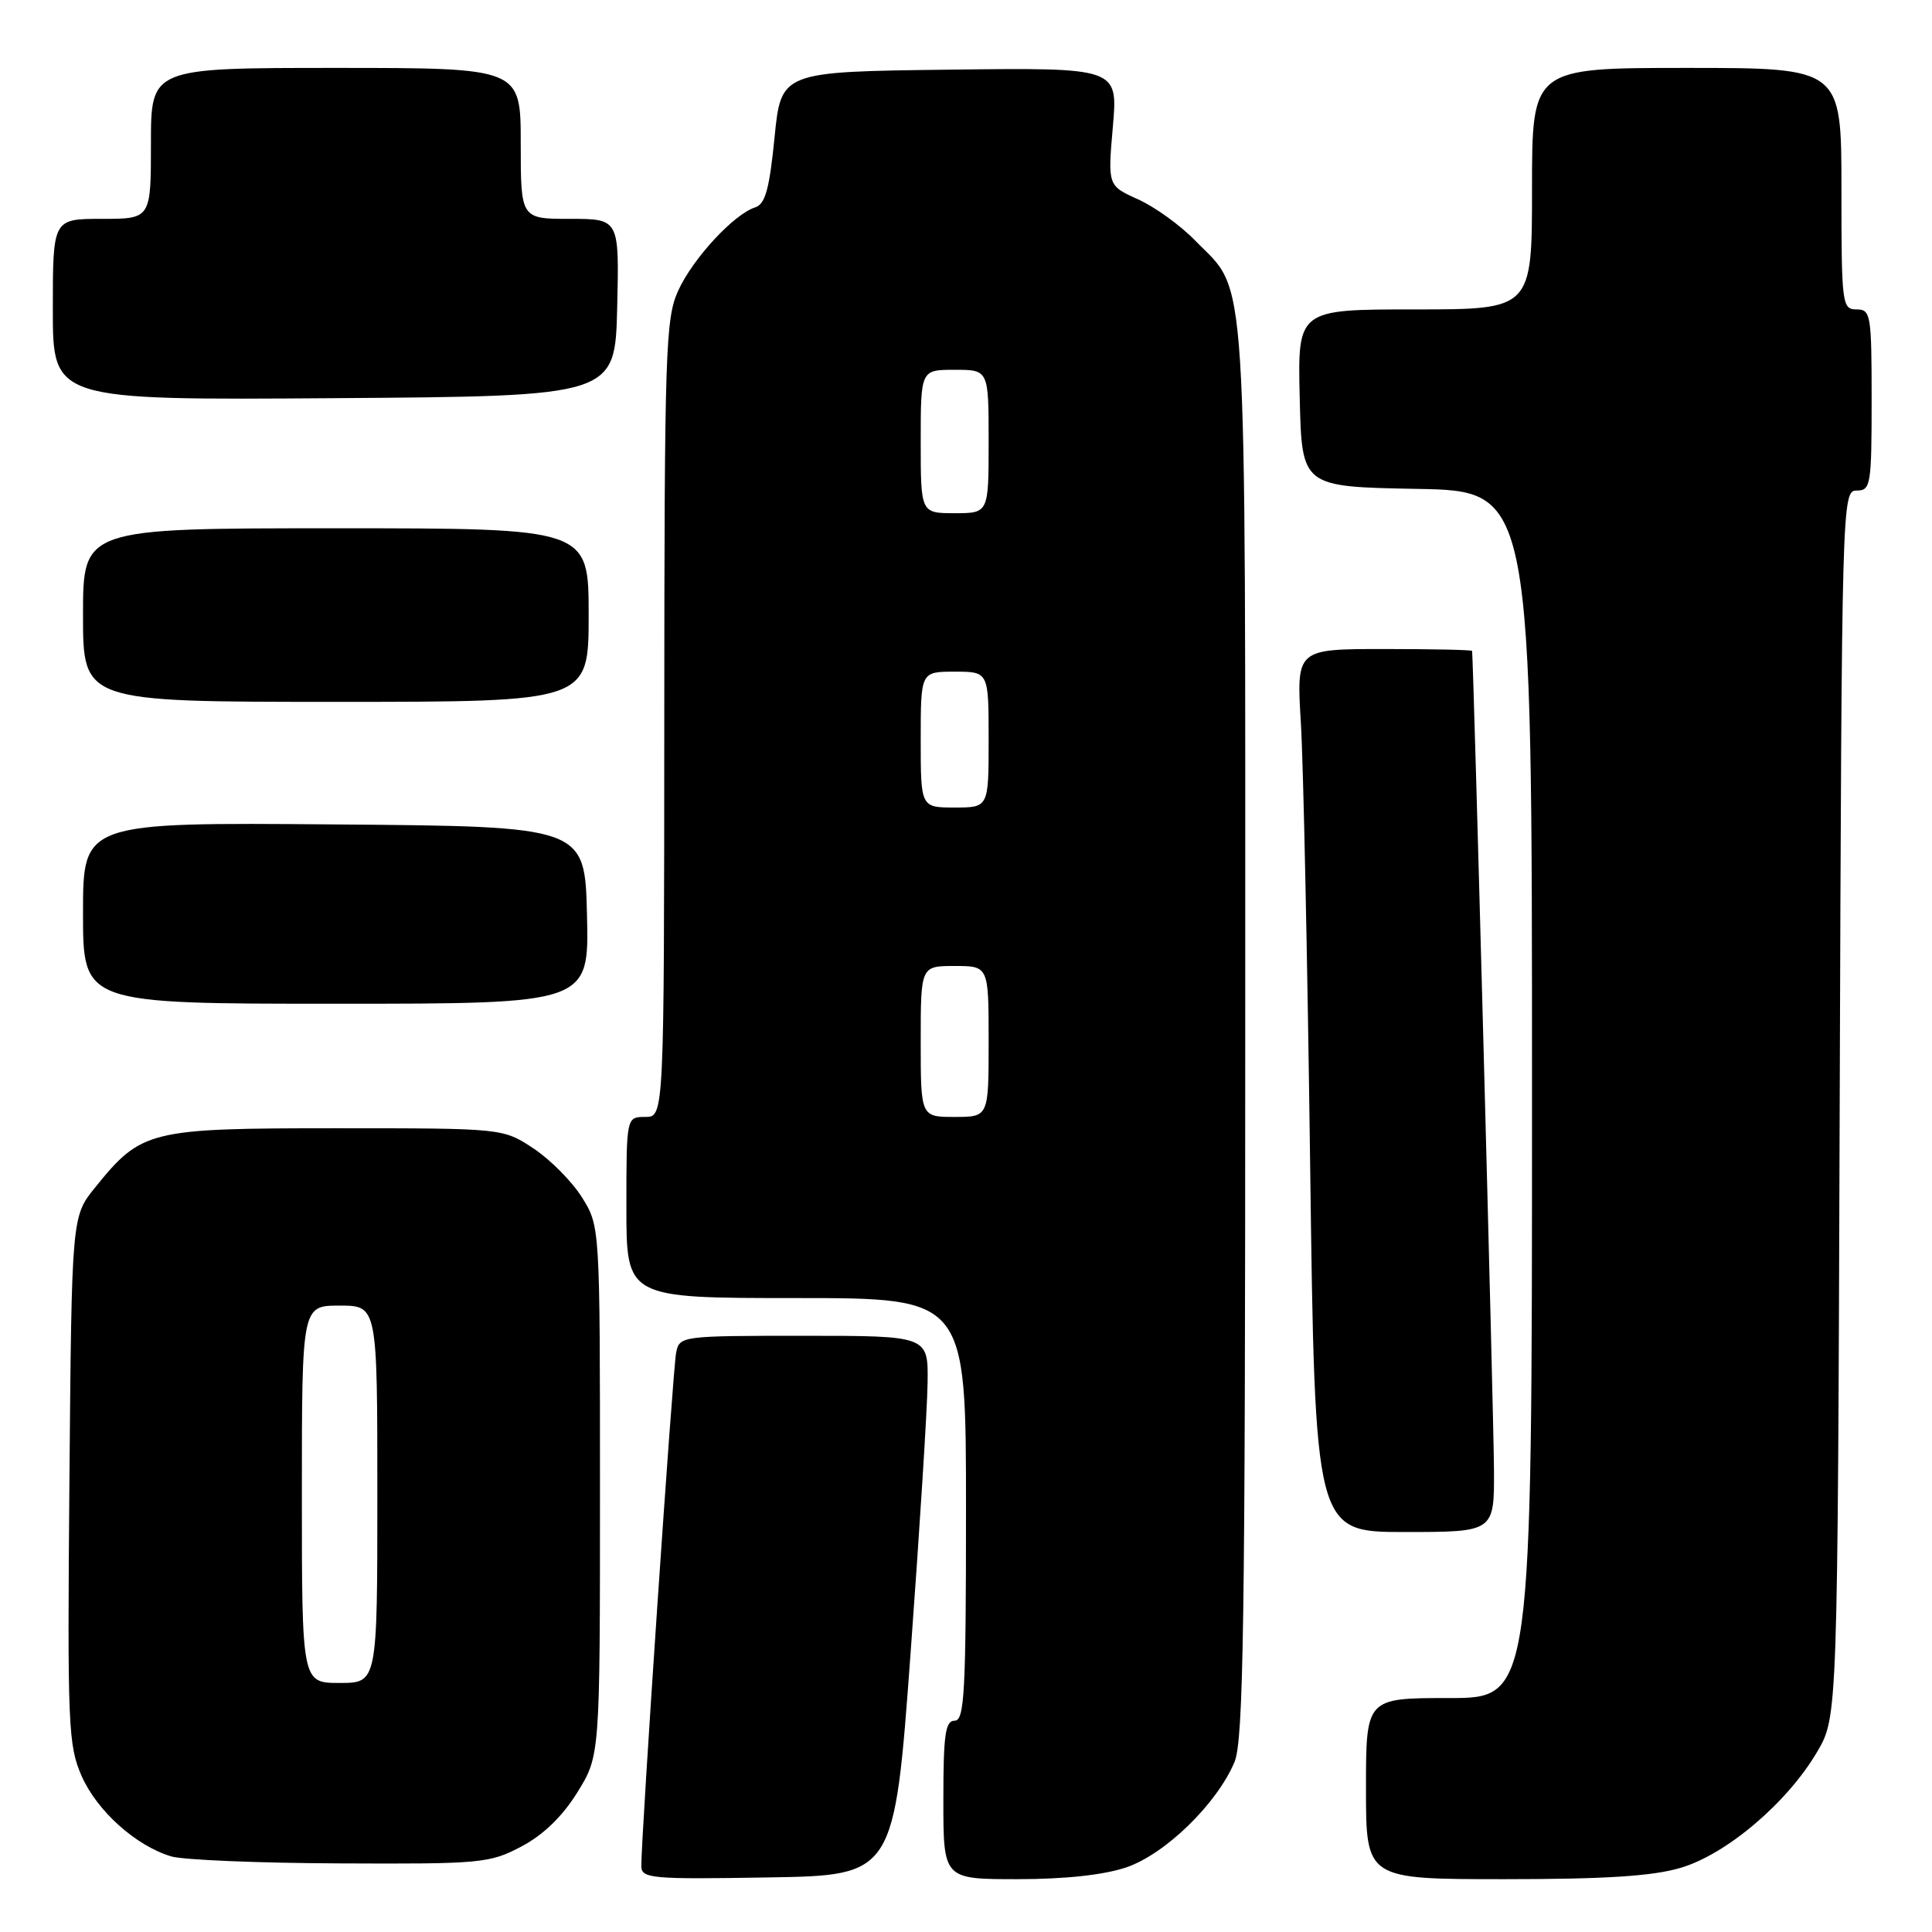 <?xml version="1.0" encoding="UTF-8" standalone="no"?>
<!DOCTYPE svg PUBLIC "-//W3C//DTD SVG 1.1//EN" "http://www.w3.org/Graphics/SVG/1.1/DTD/svg11.dtd" >
<svg xmlns="http://www.w3.org/2000/svg" xmlns:xlink="http://www.w3.org/1999/xlink" version="1.1" viewBox="0 0 256 256">
 <g >
 <path fill="currentColor"
d=" M 120.66 219.00 C 121.85 202.78 122.87 186.69 122.91 183.25 C 123.00 177.00 123.00 177.00 106.52 177.00 C 90.23 177.00 90.03 177.03 89.59 179.25 C 89.15 181.43 84.93 243.71 84.98 247.27 C 85.00 248.91 86.28 249.03 101.75 248.77 C 118.50 248.50 118.50 248.50 120.66 219.00 Z  M 149.26 247.43 C 154.43 245.66 161.26 239.00 163.58 233.47 C 164.77 230.61 165.00 215.18 165.00 136.50 C 165.00 32.76 165.40 39.09 158.35 31.86 C 156.40 29.85 153.00 27.40 150.79 26.41 C 146.78 24.60 146.78 24.60 147.46 16.78 C 148.14 8.96 148.14 8.96 125.82 9.23 C 103.50 9.50 103.50 9.50 102.63 18.22 C 101.95 25.06 101.40 27.06 100.06 27.48 C 97.24 28.38 91.82 34.24 89.87 38.50 C 88.18 42.21 88.04 46.32 88.02 95.25 C 88.00 148.00 88.00 148.00 85.50 148.00 C 83.00 148.00 83.00 148.00 83.00 160.00 C 83.00 172.00 83.00 172.00 105.50 172.00 C 128.00 172.00 128.00 172.00 128.00 200.00 C 128.00 224.22 127.80 228.00 126.50 228.00 C 125.26 228.00 125.00 229.83 125.00 238.50 C 125.00 249.00 125.00 249.00 134.82 249.00 C 141.13 249.00 146.29 248.44 149.26 247.43 Z  M 222.72 247.49 C 228.80 245.68 236.82 238.87 240.78 232.13 C 243.50 227.50 243.50 227.50 243.77 146.25 C 244.04 66.07 244.07 65.00 246.02 65.00 C 247.88 65.00 248.00 64.29 248.00 53.00 C 248.00 41.67 247.89 41.00 246.00 41.00 C 244.08 41.00 244.00 40.33 244.00 25.00 C 244.00 9.00 244.00 9.00 223.50 9.00 C 203.00 9.00 203.00 9.00 203.00 25.00 C 203.00 41.00 203.00 41.00 187.47 41.00 C 171.94 41.00 171.94 41.00 172.22 52.75 C 172.50 64.50 172.50 64.50 187.75 64.78 C 203.00 65.05 203.00 65.05 203.00 145.03 C 203.00 225.00 203.00 225.00 192.00 225.00 C 181.00 225.00 181.00 225.00 181.00 237.00 C 181.00 249.00 181.00 249.00 199.32 249.00 C 212.74 249.00 219.00 248.60 222.72 247.49 Z  M 69.09 244.67 C 71.99 243.14 74.53 240.68 76.50 237.50 C 79.50 232.66 79.50 232.66 79.50 197.58 C 79.50 162.50 79.50 162.50 77.13 158.68 C 75.82 156.58 72.93 153.66 70.70 152.18 C 66.64 149.50 66.64 149.50 44.57 149.50 C 19.73 149.50 18.75 149.74 12.61 157.34 C 9.50 161.18 9.50 161.18 9.20 196.09 C 8.92 228.76 9.03 231.27 10.83 235.36 C 12.88 239.98 18.01 244.58 22.68 245.98 C 24.23 246.45 34.32 246.87 45.09 246.91 C 63.76 247.00 64.89 246.89 69.09 244.67 Z  M 197.96 194.75 C 197.93 187.87 195.23 87.02 195.06 86.25 C 195.03 86.11 189.78 86.00 183.39 86.00 C 171.78 86.00 171.78 86.00 172.37 95.75 C 172.70 101.11 173.25 127.44 173.60 154.25 C 174.24 203.00 174.24 203.00 186.12 203.00 C 198.00 203.00 198.00 203.00 197.96 194.75 Z  M 77.78 121.25 C 77.50 109.50 77.50 109.50 44.25 109.24 C 11.00 108.97 11.00 108.97 11.00 120.99 C 11.00 133.00 11.00 133.00 44.53 133.00 C 78.06 133.00 78.06 133.00 77.78 121.25 Z  M 78.00 81.50 C 78.00 70.00 78.00 70.00 44.50 70.00 C 11.00 70.00 11.00 70.00 11.00 81.50 C 11.00 93.00 11.00 93.00 44.50 93.00 C 78.00 93.00 78.00 93.00 78.00 81.50 Z  M 81.78 40.75 C 82.06 29.00 82.06 29.00 75.53 29.00 C 69.00 29.00 69.00 29.00 69.00 19.00 C 69.00 9.00 69.00 9.00 44.50 9.00 C 20.00 9.00 20.00 9.00 20.00 19.00 C 20.00 29.00 20.00 29.00 13.50 29.00 C 7.00 29.00 7.00 29.00 7.00 41.01 C 7.00 53.02 7.00 53.02 44.25 52.76 C 81.50 52.50 81.50 52.50 81.78 40.75 Z  M 122.00 138.00 C 122.00 128.00 122.00 128.00 126.50 128.00 C 131.00 128.00 131.00 128.00 131.00 138.00 C 131.00 148.00 131.00 148.00 126.50 148.00 C 122.00 148.00 122.00 148.00 122.00 138.00 Z  M 122.00 98.00 C 122.00 89.00 122.00 89.00 126.50 89.00 C 131.00 89.00 131.00 89.00 131.00 98.00 C 131.00 107.00 131.00 107.00 126.50 107.00 C 122.00 107.00 122.00 107.00 122.00 98.00 Z  M 122.00 58.50 C 122.00 49.00 122.00 49.00 126.50 49.00 C 131.00 49.00 131.00 49.00 131.00 58.50 C 131.00 68.00 131.00 68.00 126.50 68.00 C 122.00 68.00 122.00 68.00 122.00 58.50 Z  M 40.00 198.00 C 40.00 173.00 40.00 173.00 45.00 173.00 C 50.00 173.00 50.00 173.00 50.00 198.00 C 50.00 223.00 50.00 223.00 45.00 223.00 C 40.00 223.00 40.00 223.00 40.00 198.00 Z "/>
</g>
</svg>
